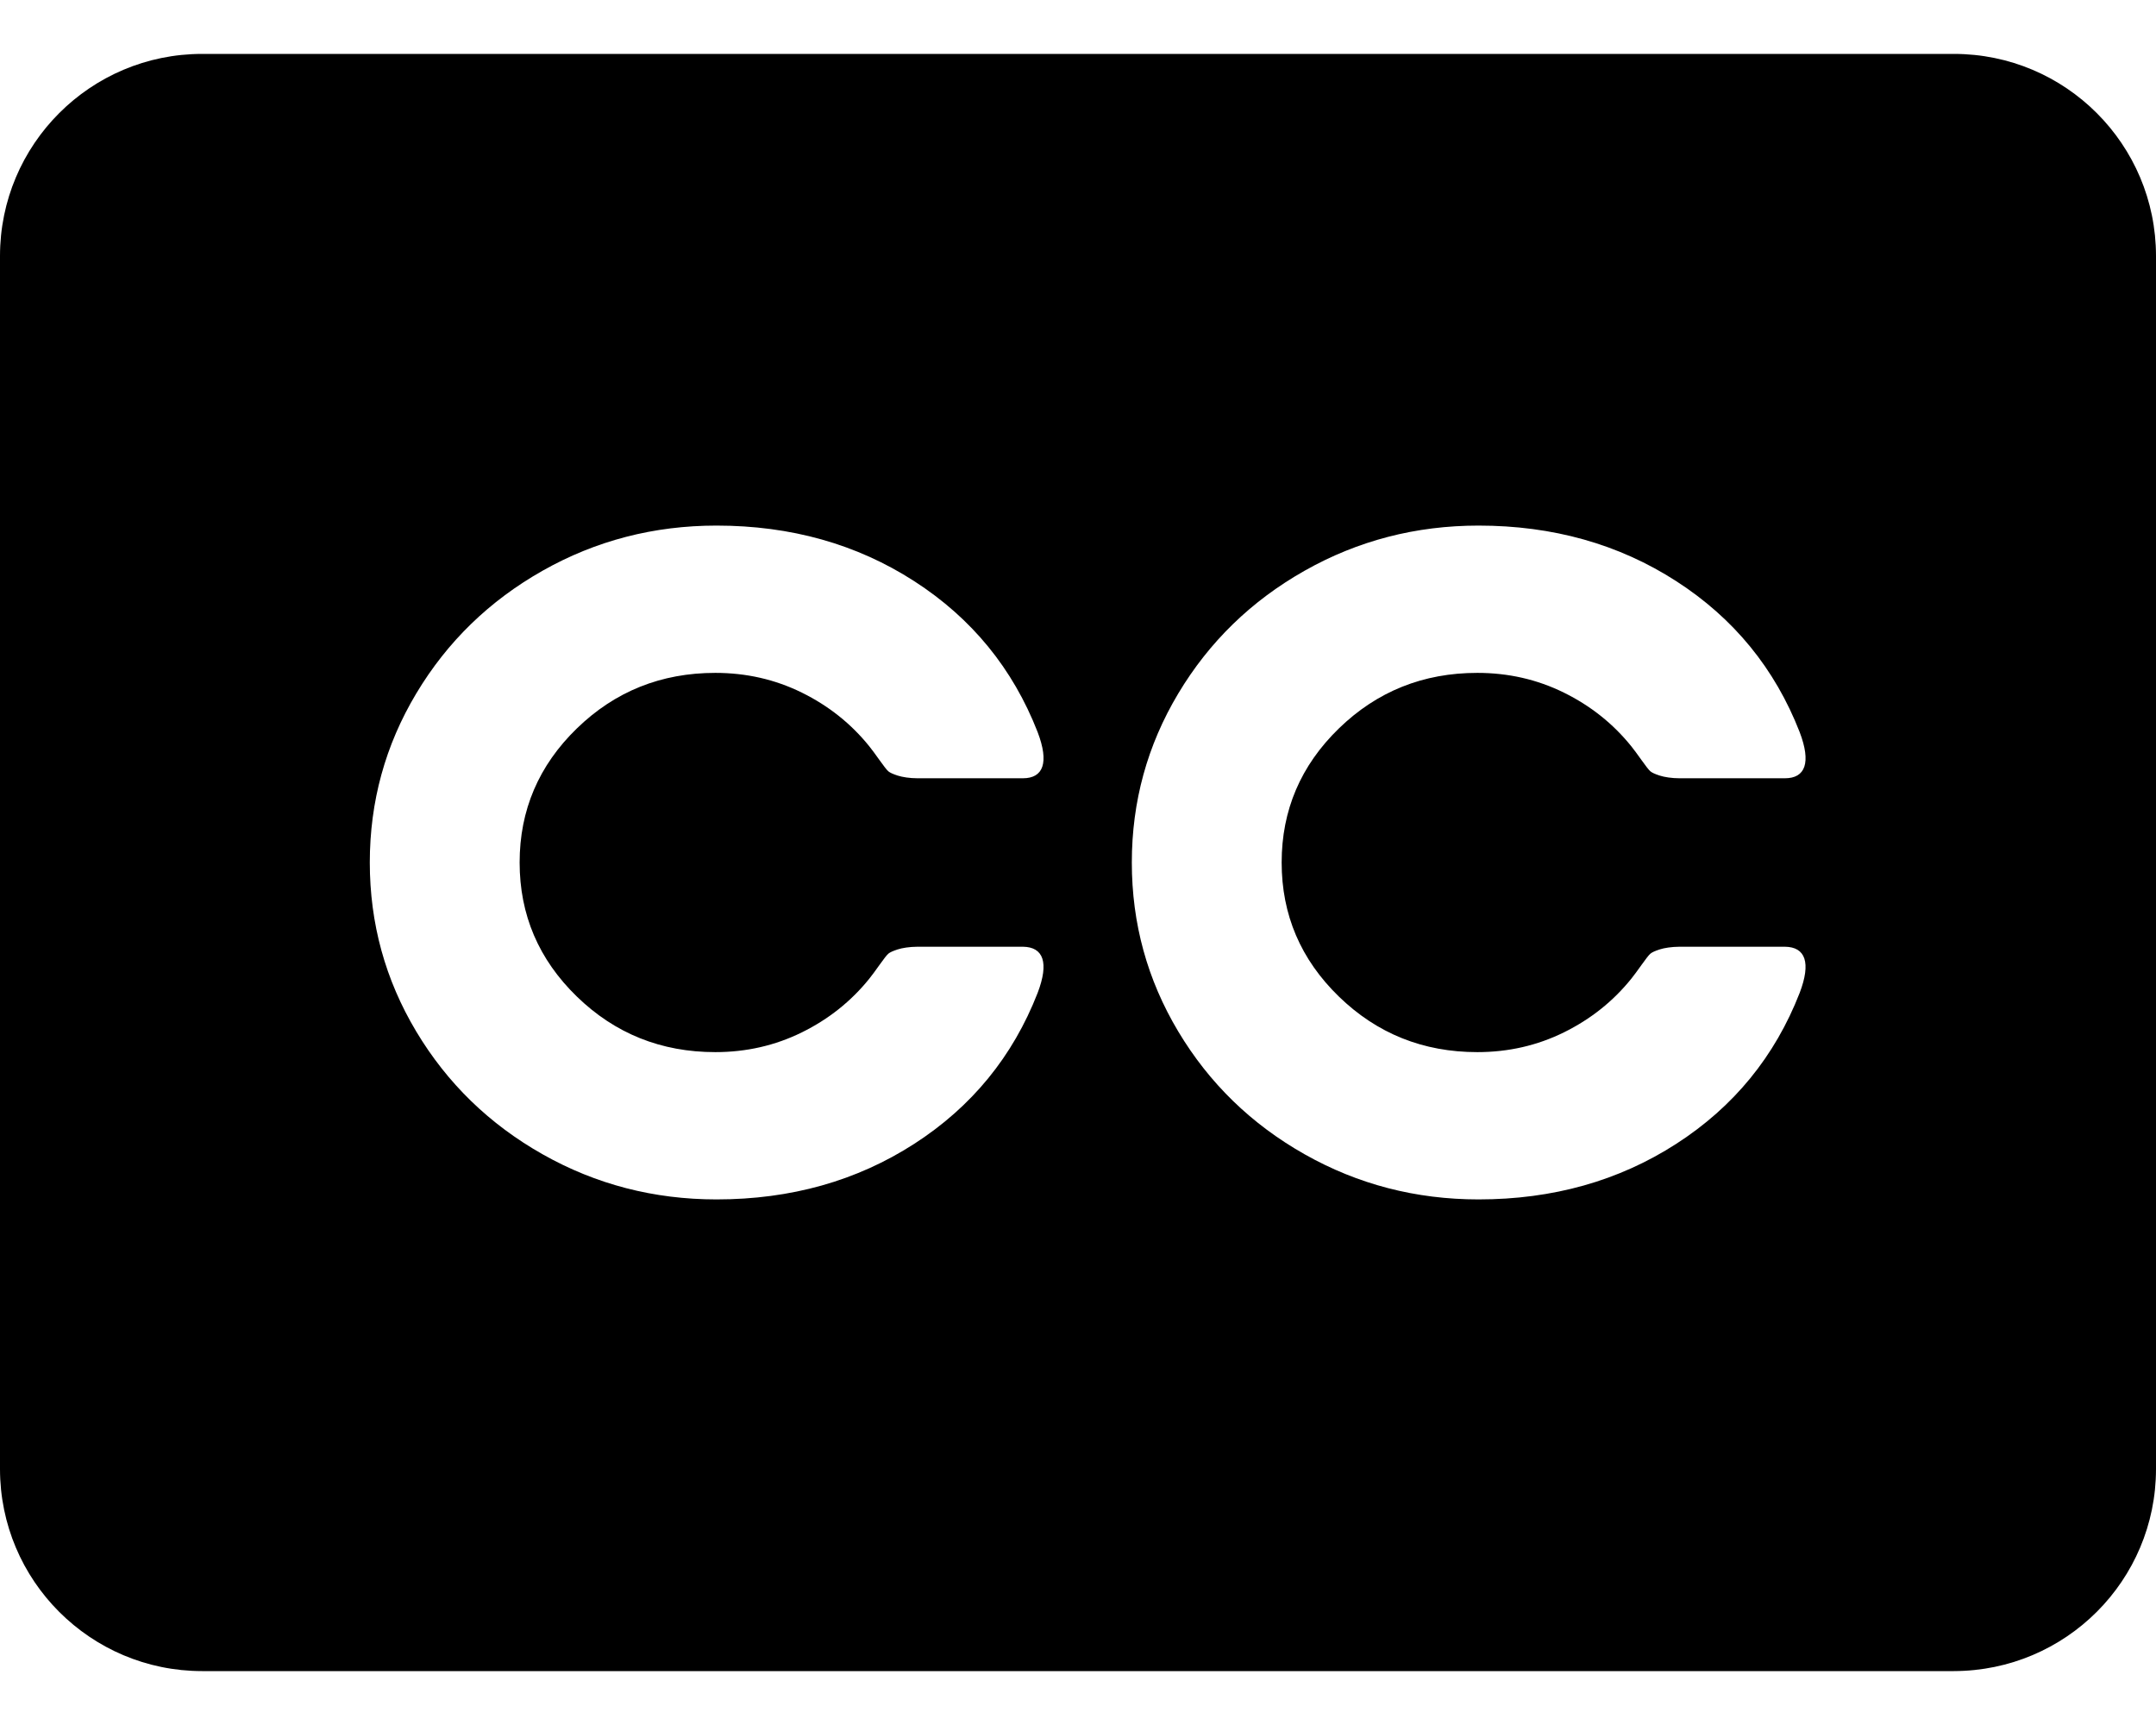 <svg width="640" height="512" viewBox="0 0 640 512" version="1.1" xmlns="http://www.w3.org/2000/svg"><path fill="currentColor" d="M 60,16 C 26.863,16 0,42.862 0,76 v 360 c 0,33.138 26.863,60 60,60 h 520 c 33.212,-0.075 60,-26.909 60,-60 V 76 C 640,42.862 613.138,16 580,16 Z m 152.691,140 c 22.066,0 41.632,5.5 58.699,16.499 17.067,11 29.278,25.936 36.633,44.807 3.447,9.045 1.706,13.694 -4.385,13.694 h -31.27 c -2.297,0 -4.512,-0.348 -5.891,-0.796 -1.38,-0.446 -2.299,-0.866 -2.759,-1.257 -0.46,-0.39 -1.32,-1.479 -2.585,-3.267 -1.264,-1.786 -2.298,-3.182 -3.103,-4.187 -5.401,-6.7 -12.068,-12.004 -19.998,-15.913 -7.93,-3.909 -16.492,-5.862 -25.686,-5.862 -16.09,0 -29.796,5.5 -41.116,16.499 -11.32,11 -16.98,24.26 -16.98,39.783 0,15.523 5.66,28.783 16.98,39.783 11.32,10.999 25.026,16.499 41.116,16.499 9.194,0 17.756,-1.956 25.686,-5.864 7.93,-3.909 14.596,-9.211 19.998,-15.911 0.805,-1.005 1.839,-2.403 3.103,-4.189 1.265,-1.788 2.125,-2.877 2.585,-3.267 0.46,-0.391 1.379,-0.809 2.759,-1.255 1.354,-0.439 3.512,-0.783 5.891,-0.796 h 31.27 c 6.117,0.072 7.805,4.719 4.385,13.694 -7.355,18.871 -19.566,33.807 -36.633,44.807 C 254.323,350.5 234.757,356 212.691,356 c -18.619,0 -35.828,-4.467 -51.631,-13.401 -15.803,-8.934 -28.301,-21.078 -37.495,-36.433 -9.194,-15.355 -13.791,-32.076 -13.791,-50.166 0,-18.09 4.598,-34.813 13.791,-50.168 9.194,-15.355 21.693,-27.499 37.495,-36.433 C 176.863,160.465 194.072,156 212.691,156 Z m 226.204,0 c 22.066,0 41.632,5.5 58.699,16.499 17.067,11 29.278,25.936 36.633,44.807 3.447,9.045 1.706,13.694 -4.385,13.694 h -31.27 c -2.297,0 -4.512,-0.348 -5.891,-0.796 -1.38,-0.446 -2.299,-0.866 -2.759,-1.257 -0.46,-0.39 -1.32,-1.479 -2.585,-3.267 -1.264,-1.786 -2.298,-3.182 -3.103,-4.187 -5.401,-6.7 -12.068,-12.004 -19.998,-15.913 -7.93,-3.909 -16.492,-5.862 -25.686,-5.862 -16.09,0 -29.796,5.5 -41.116,16.499 -11.32,11 -16.98,24.26 -16.98,39.783 0,15.523 5.66,28.783 16.98,39.783 11.32,10.999 25.026,16.499 41.116,16.499 9.194,0 17.756,-1.953 25.686,-5.862 7.93,-3.909 14.596,-9.213 19.998,-15.913 0.805,-1.005 1.839,-2.401 3.103,-4.187 1.265,-1.788 2.125,-2.877 2.585,-3.267 0.46,-0.391 1.379,-0.811 2.759,-1.257 1.354,-0.439 3.512,-0.783 5.891,-0.796 h 31.27 c 6.117,0.072 7.805,4.719 4.385,13.694 -7.355,18.871 -19.566,33.807 -36.633,44.807 C 480.527,350.5 460.961,356 438.895,356 420.276,356 403.066,351.533 387.264,342.599 371.461,333.665 358.962,321.523 349.769,306.168 340.575,290.813 335.977,274.09 335.977,256 c 0,-18.09 4.598,-34.813 13.791,-50.168 9.194,-15.355 21.693,-27.497 37.495,-36.431 C 403.066,160.467 420.276,156 438.895,156 Z"></path></svg>